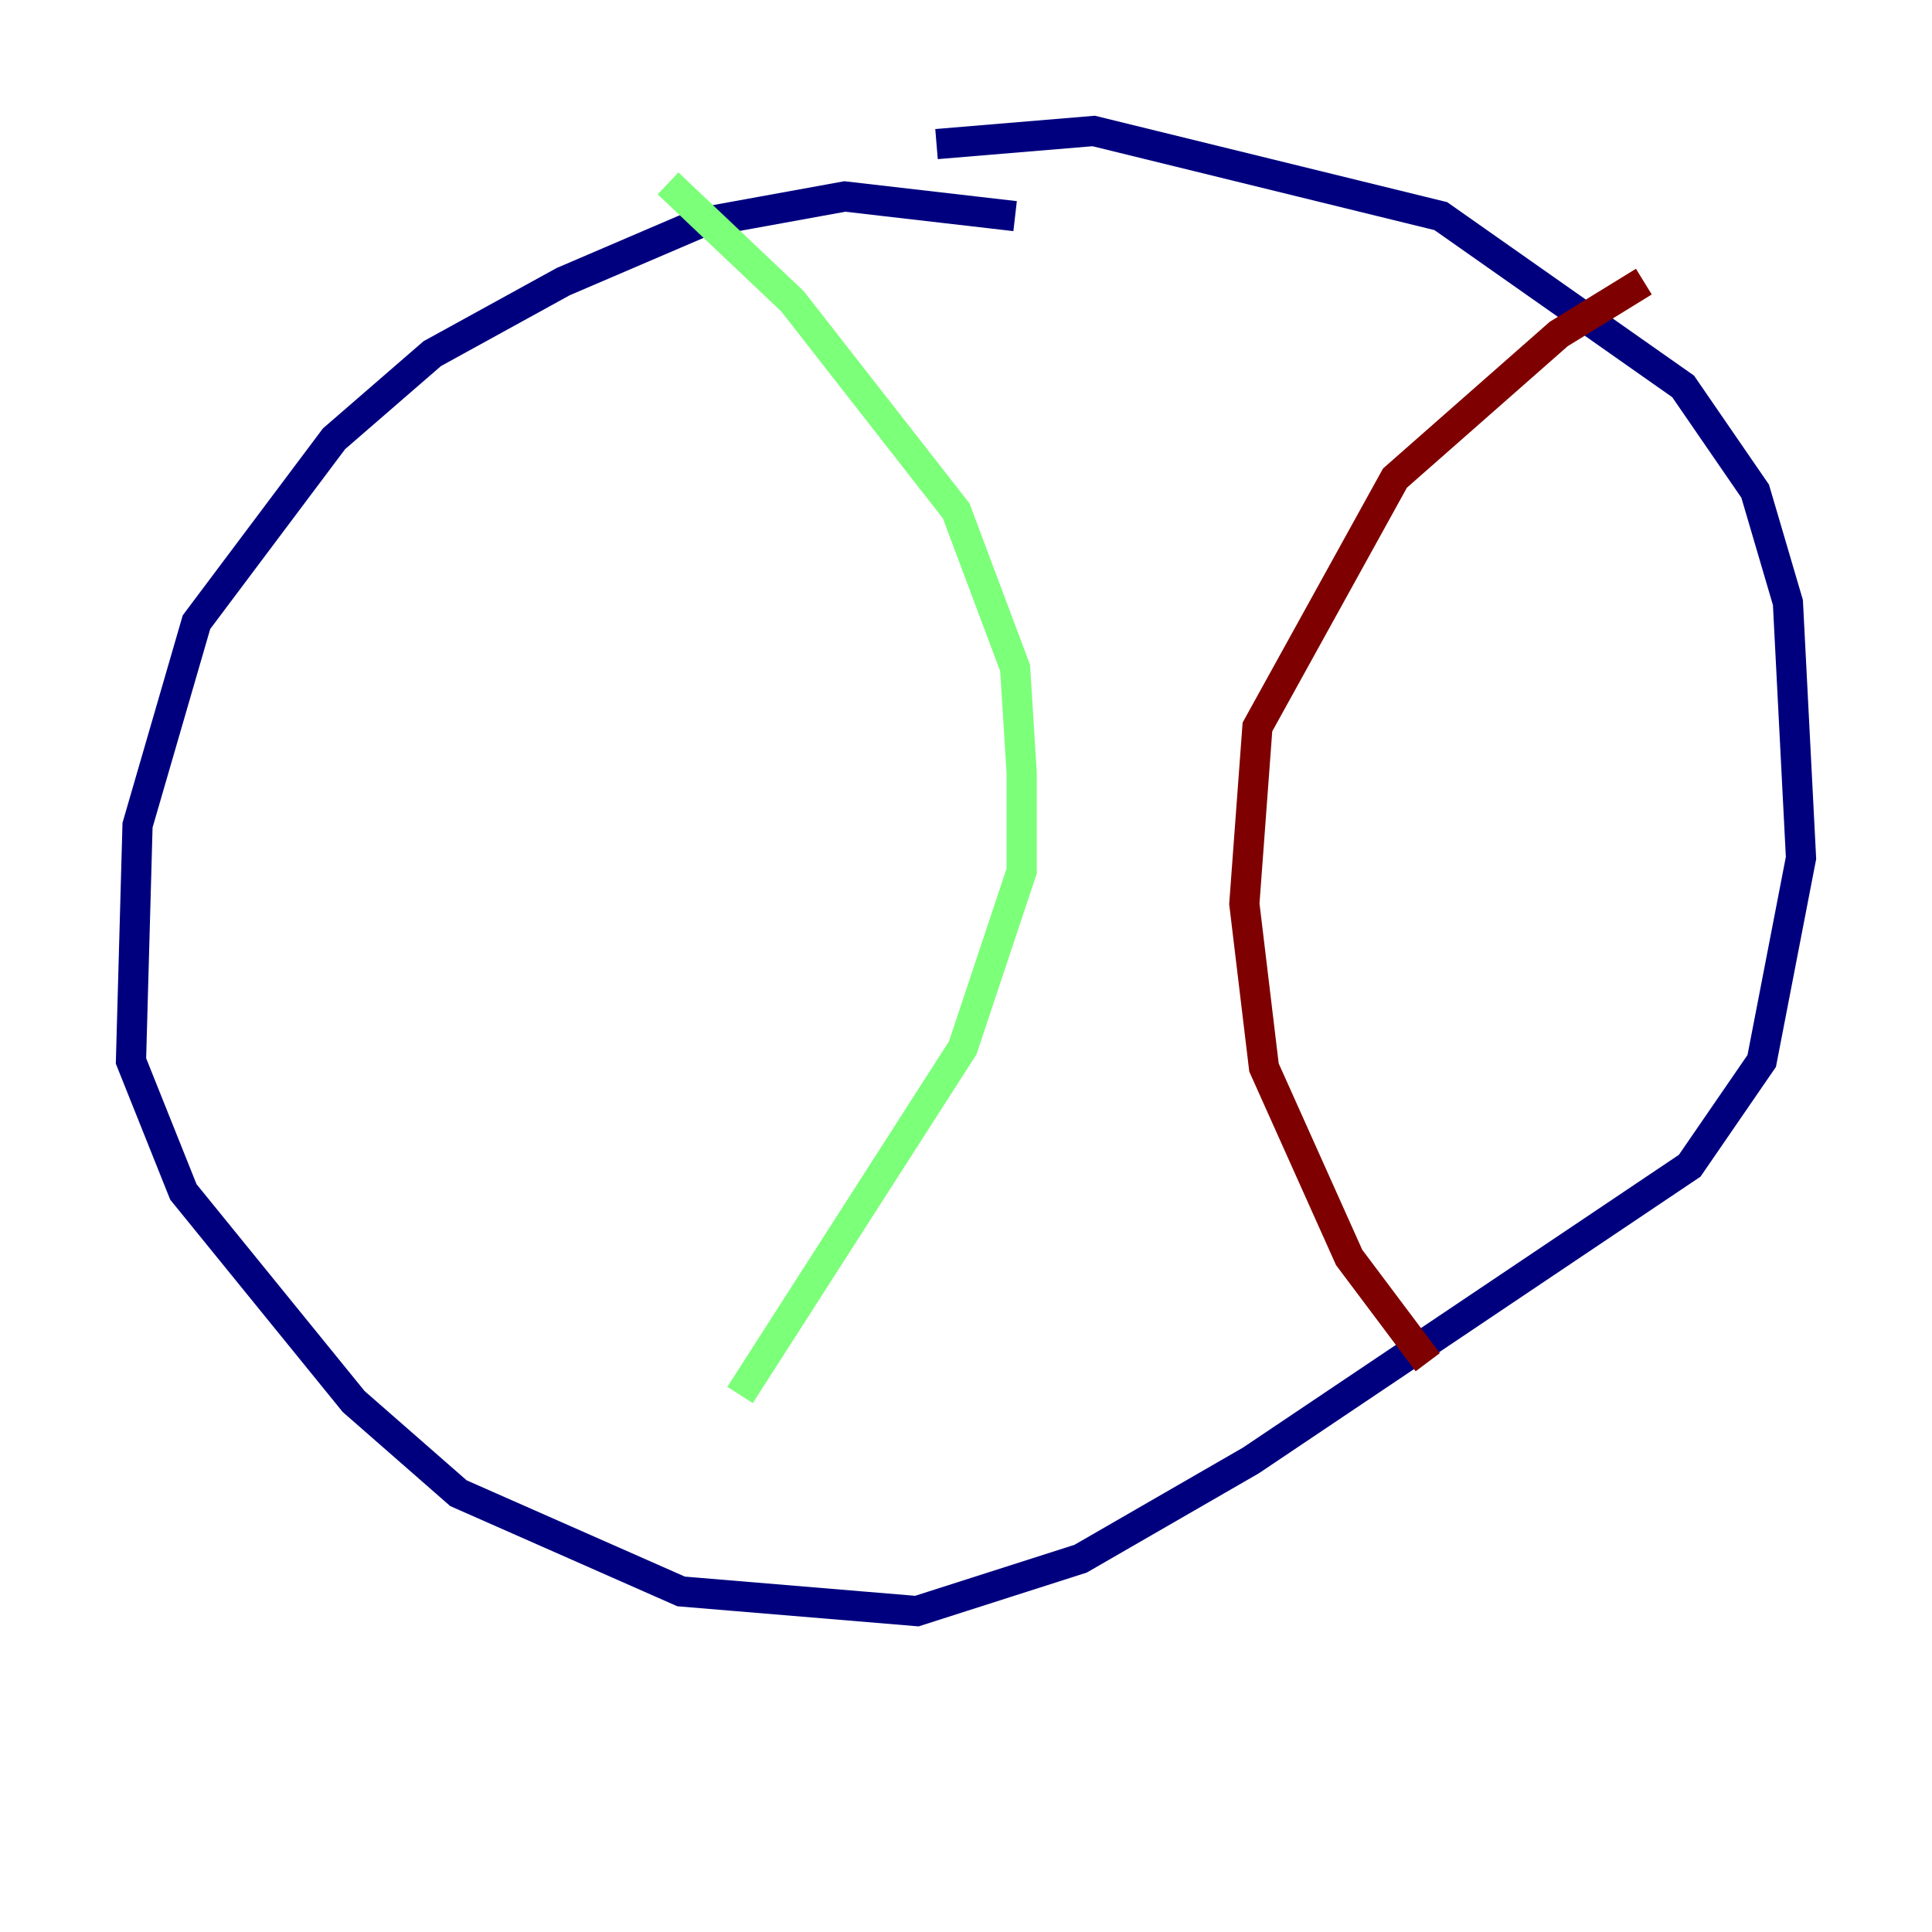 <?xml version="1.0" encoding="utf-8" ?>
<svg baseProfile="tiny" height="128" version="1.2" viewBox="0,0,128,128" width="128" xmlns="http://www.w3.org/2000/svg" xmlns:ev="http://www.w3.org/2001/xml-events" xmlns:xlink="http://www.w3.org/1999/xlink"><defs /><polyline fill="none" points="67.254,14.319 55.973,13.017 46.427,14.752 37.315,18.658 28.637,23.43 22.129,29.071 13.017,41.22 9.112,54.671 8.678,70.291 12.149,78.969 23.43,92.854 30.373,98.929 45.125,105.437 60.746,106.739 71.593,103.268 82.875,96.759 111.946,77.234 116.719,70.291 119.322,56.841 118.454,39.919 116.285,32.542 111.512,25.6 95.458,14.319 72.461,8.678 62.047,9.546" stroke="#00007f" stroke-width="2" /><polyline fill="none" points="44.258,12.149 52.502,19.959 63.349,33.844 67.254,44.258 67.688,51.2 67.688,57.709 63.783,69.424 49.031,92.42" stroke="#7cff79" stroke-width="2" /><polyline fill="none" points="108.909,18.658 103.268,22.129 92.42,31.675 83.308,48.163 82.441,59.878 83.742,70.725 89.383,83.308 94.59,90.251" stroke="#7f0000" stroke-width="2" /></svg>
